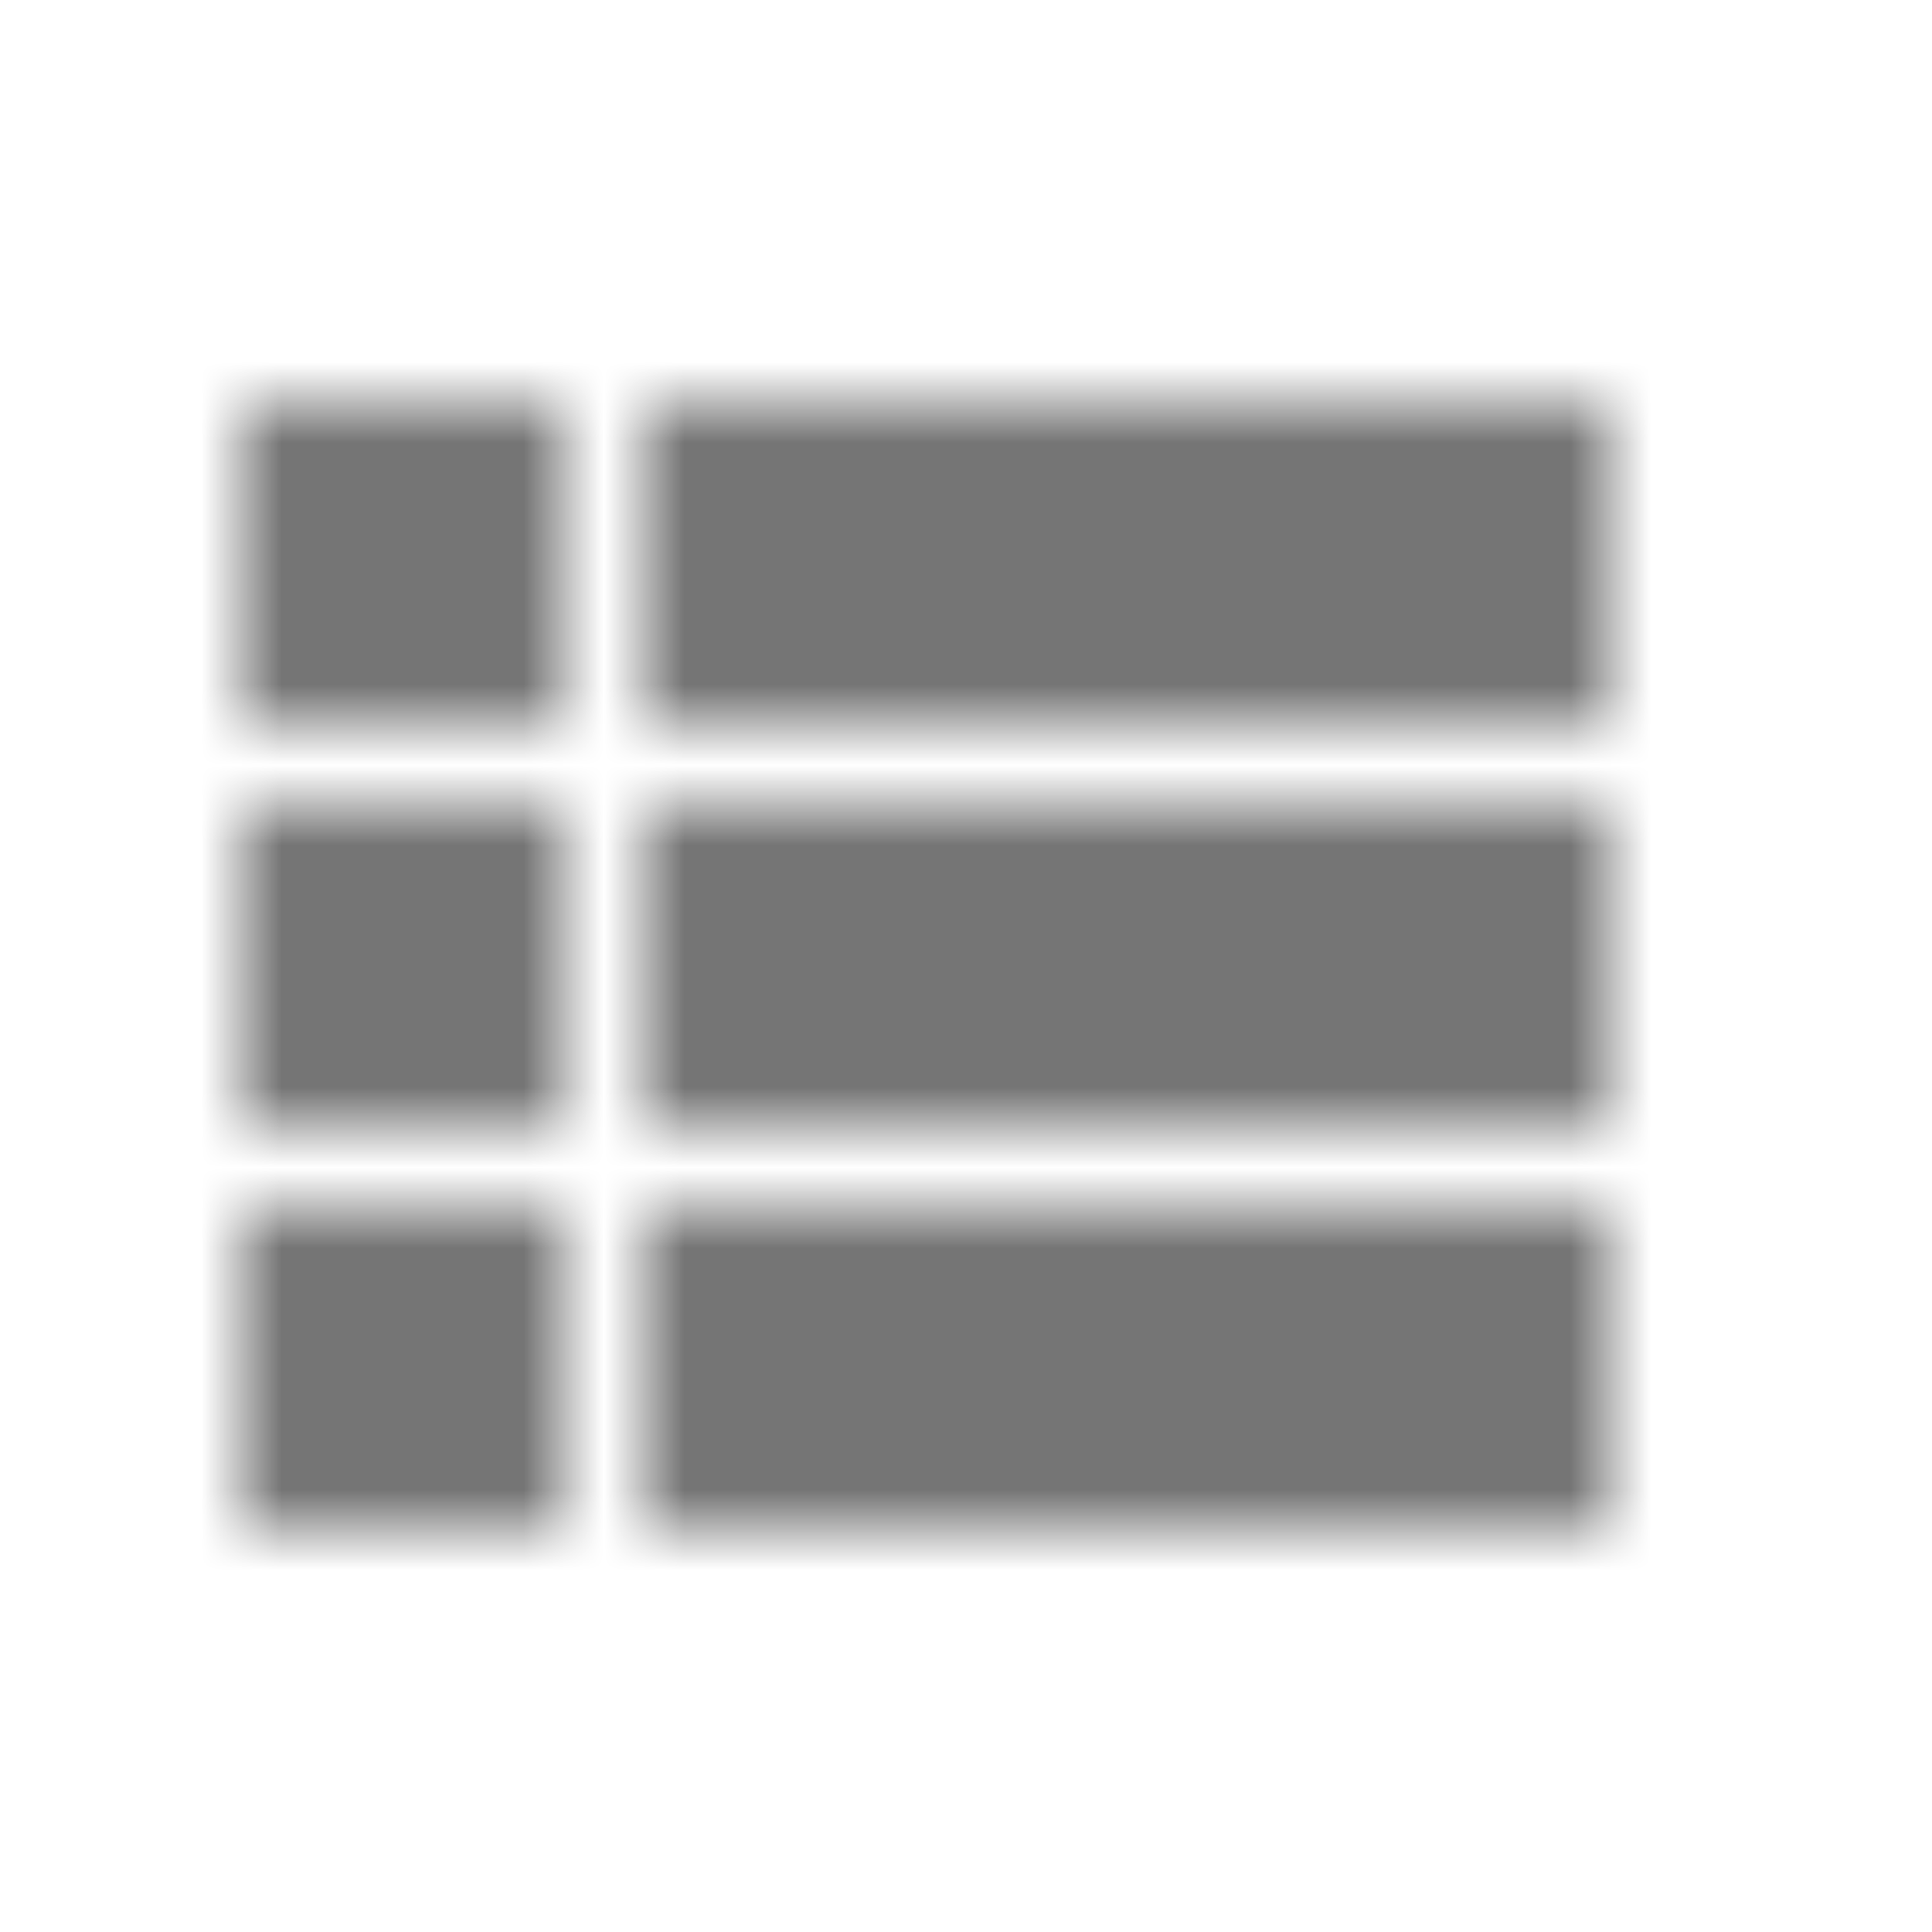 <?xml version="1.0" encoding="UTF-8"?>
<svg width="24px" height="24px" viewBox="0 0 24 24" version="1.1" xmlns="http://www.w3.org/2000/svg" xmlns:xlink="http://www.w3.org/1999/xlink">
    <!-- Generator: Sketch 50 (54983) - http://www.bohemiancoding.com/sketch -->
    <title>icon/action/view_list_24px</title>
    <desc>Created with Sketch.</desc>
    <defs>
        <path d="M3,14 L7,14 L7,10 L3,10 L3,14 Z M3,19 L7,19 L7,15 L3,15 L3,19 Z M3,9 L7,9 L7,5 L3,5 L3,9 Z M8,14 L20,14 L20,10 L8,10 L8,14 Z M8,19 L20,19 L20,15 L8,15 L8,19 Z M8,5 L8,9 L20,9 L20,5 L8,5 Z" id="path-1"></path>
    </defs>
    <g id="icon/action/view_list_24px" stroke="none" stroke-width="1" fill="none" fill-rule="evenodd">
        <mask id="mask-2" fill="white">
            <use xlink:href="#path-1"></use>
        </mask>
        <g fill-rule="nonzero"></g>
        <g id="✱-/-Color-/-Icons-/-Black-/-Inactive" mask="url(#mask-2)" fill="#000000" fill-opacity="0.54">
            <rect id="Rectangle" x="0" y="0" width="24" height="24"></rect>
        </g>
    </g>
</svg>